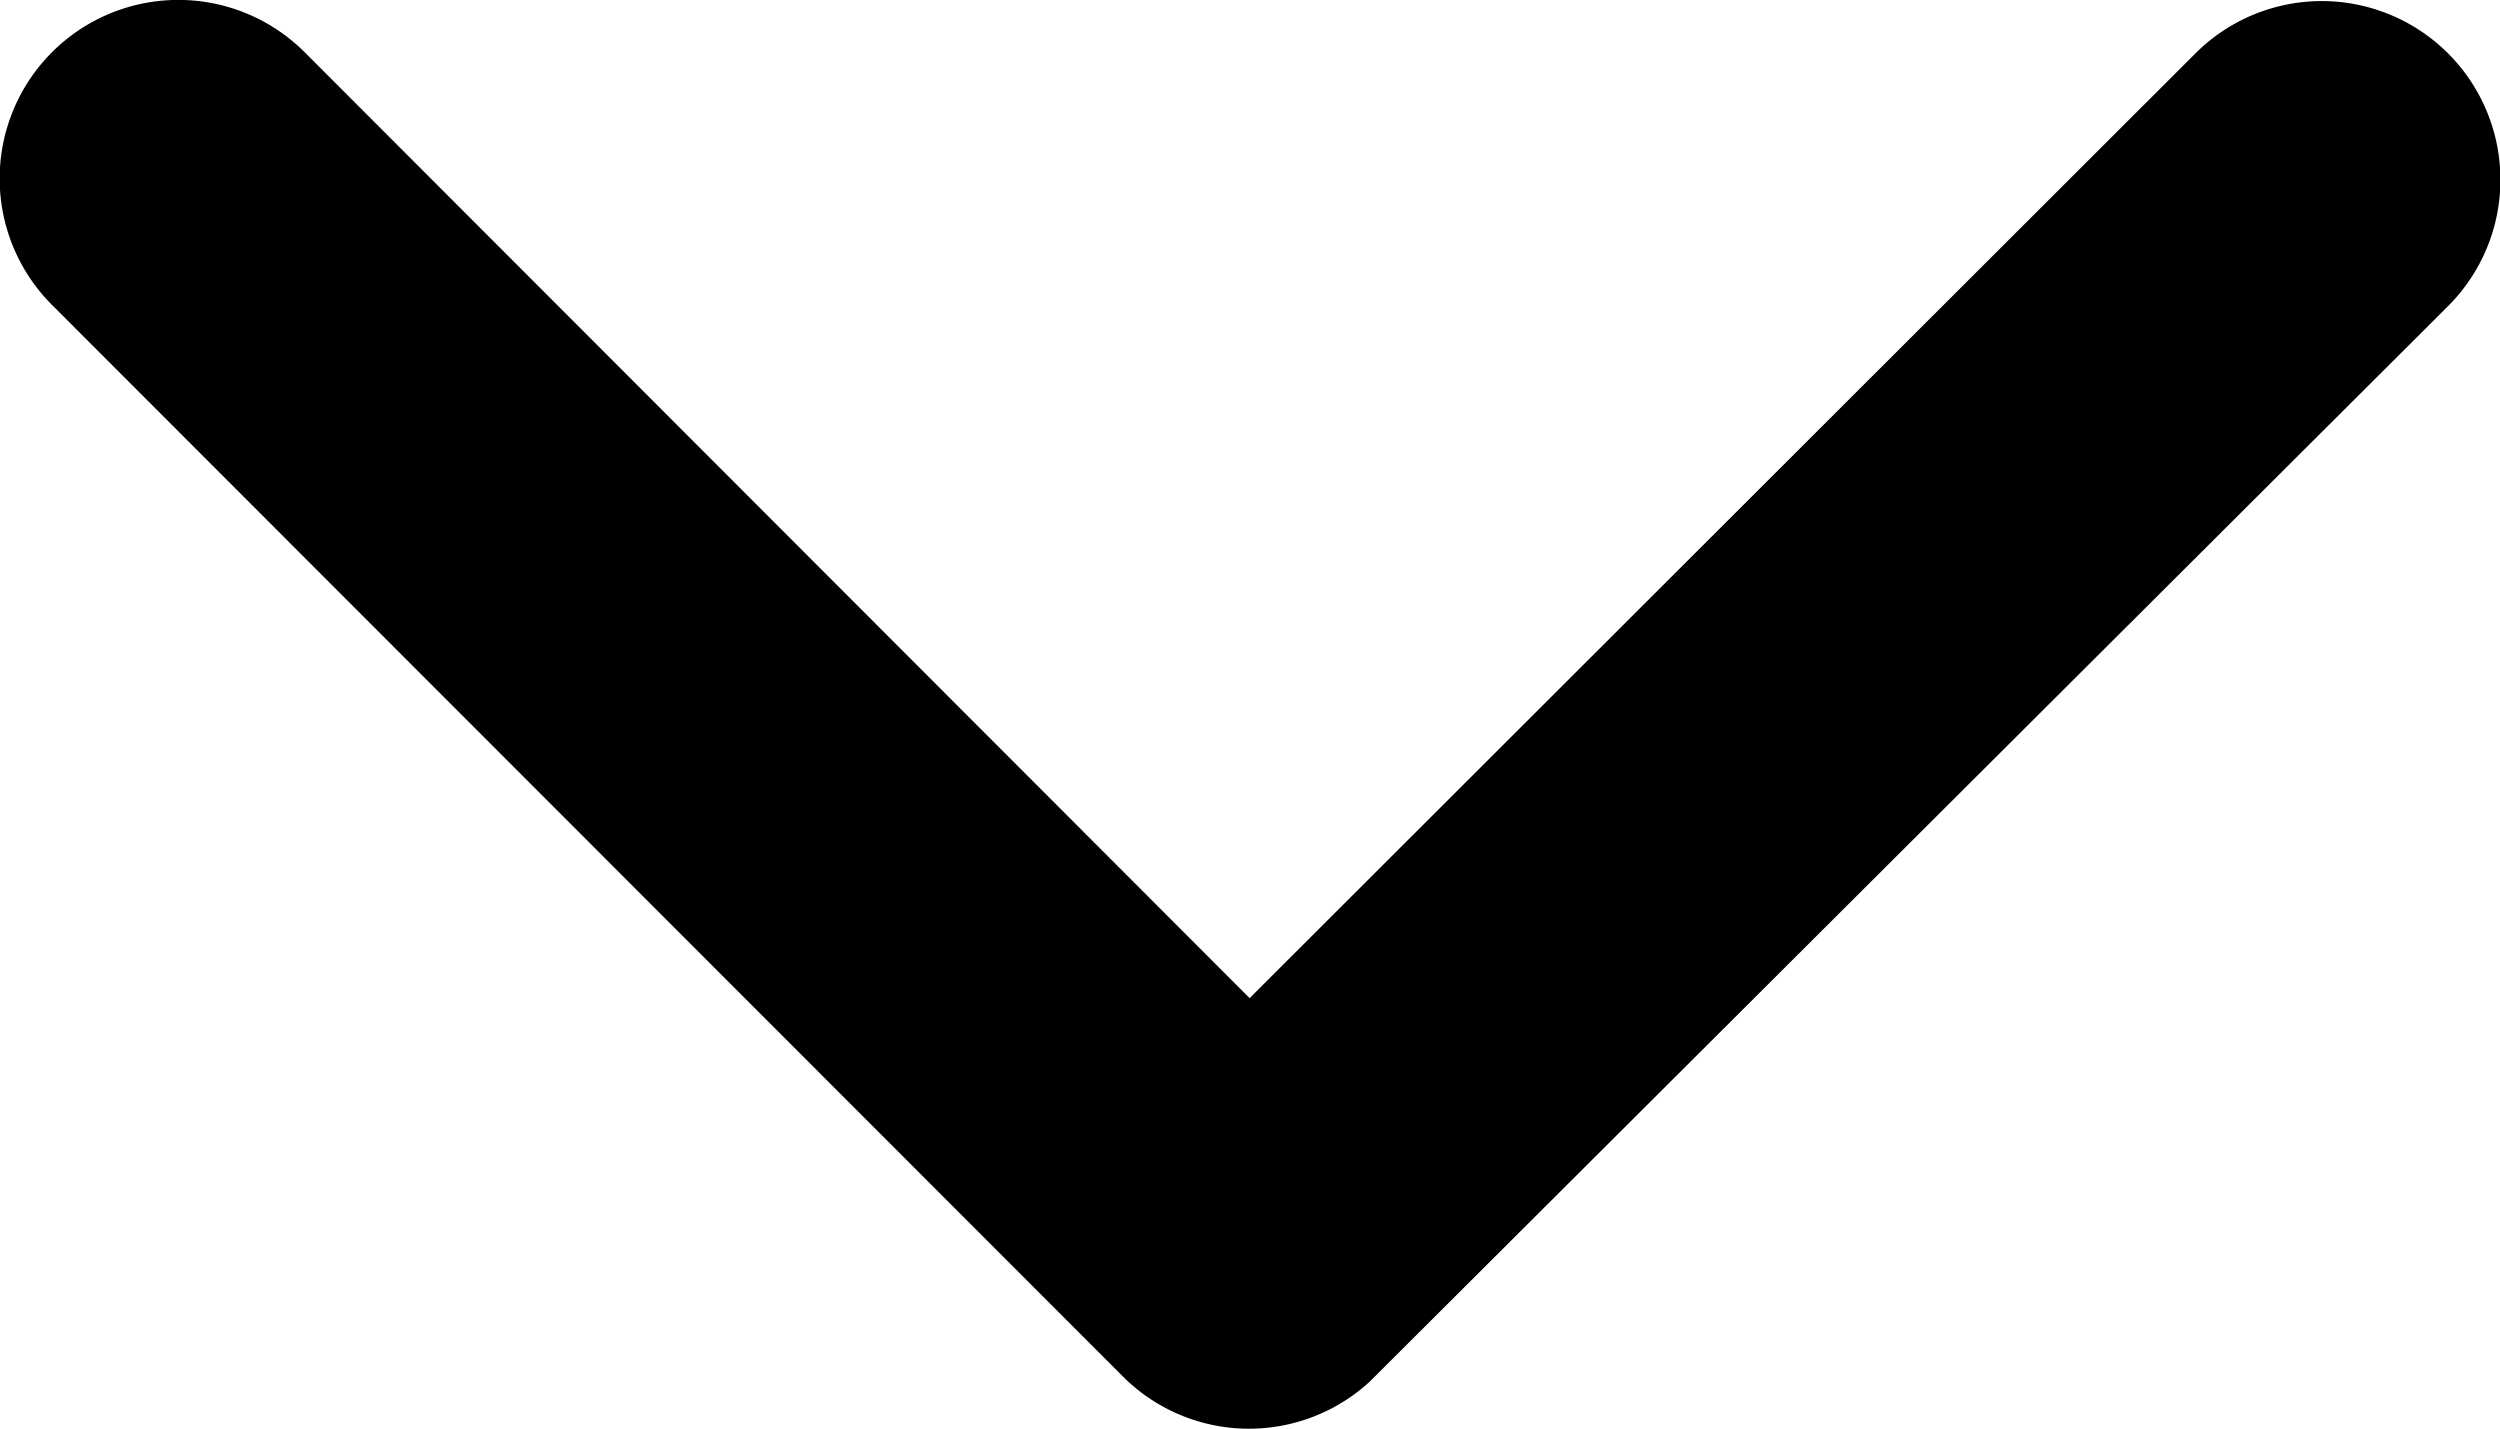 <svg xmlns="http://www.w3.org/2000/svg" width="29.861" height="17.072" viewBox="0 0 29.861 17.072">
  <path id="Icon_ionic-ios-arrow-back" data-name="Icon ionic-ios-arrow-back" d="M16.4,21.12,27.7,9.831a2.134,2.134,0,0,0-3.022-3.014l-12.8,12.792a2.13,2.13,0,0,0-.062,2.942L24.664,35.433a2.134,2.134,0,1,0,3.022-3.014Z" transform="translate(-6.194 28.322) rotate(-90)"/>
</svg>
